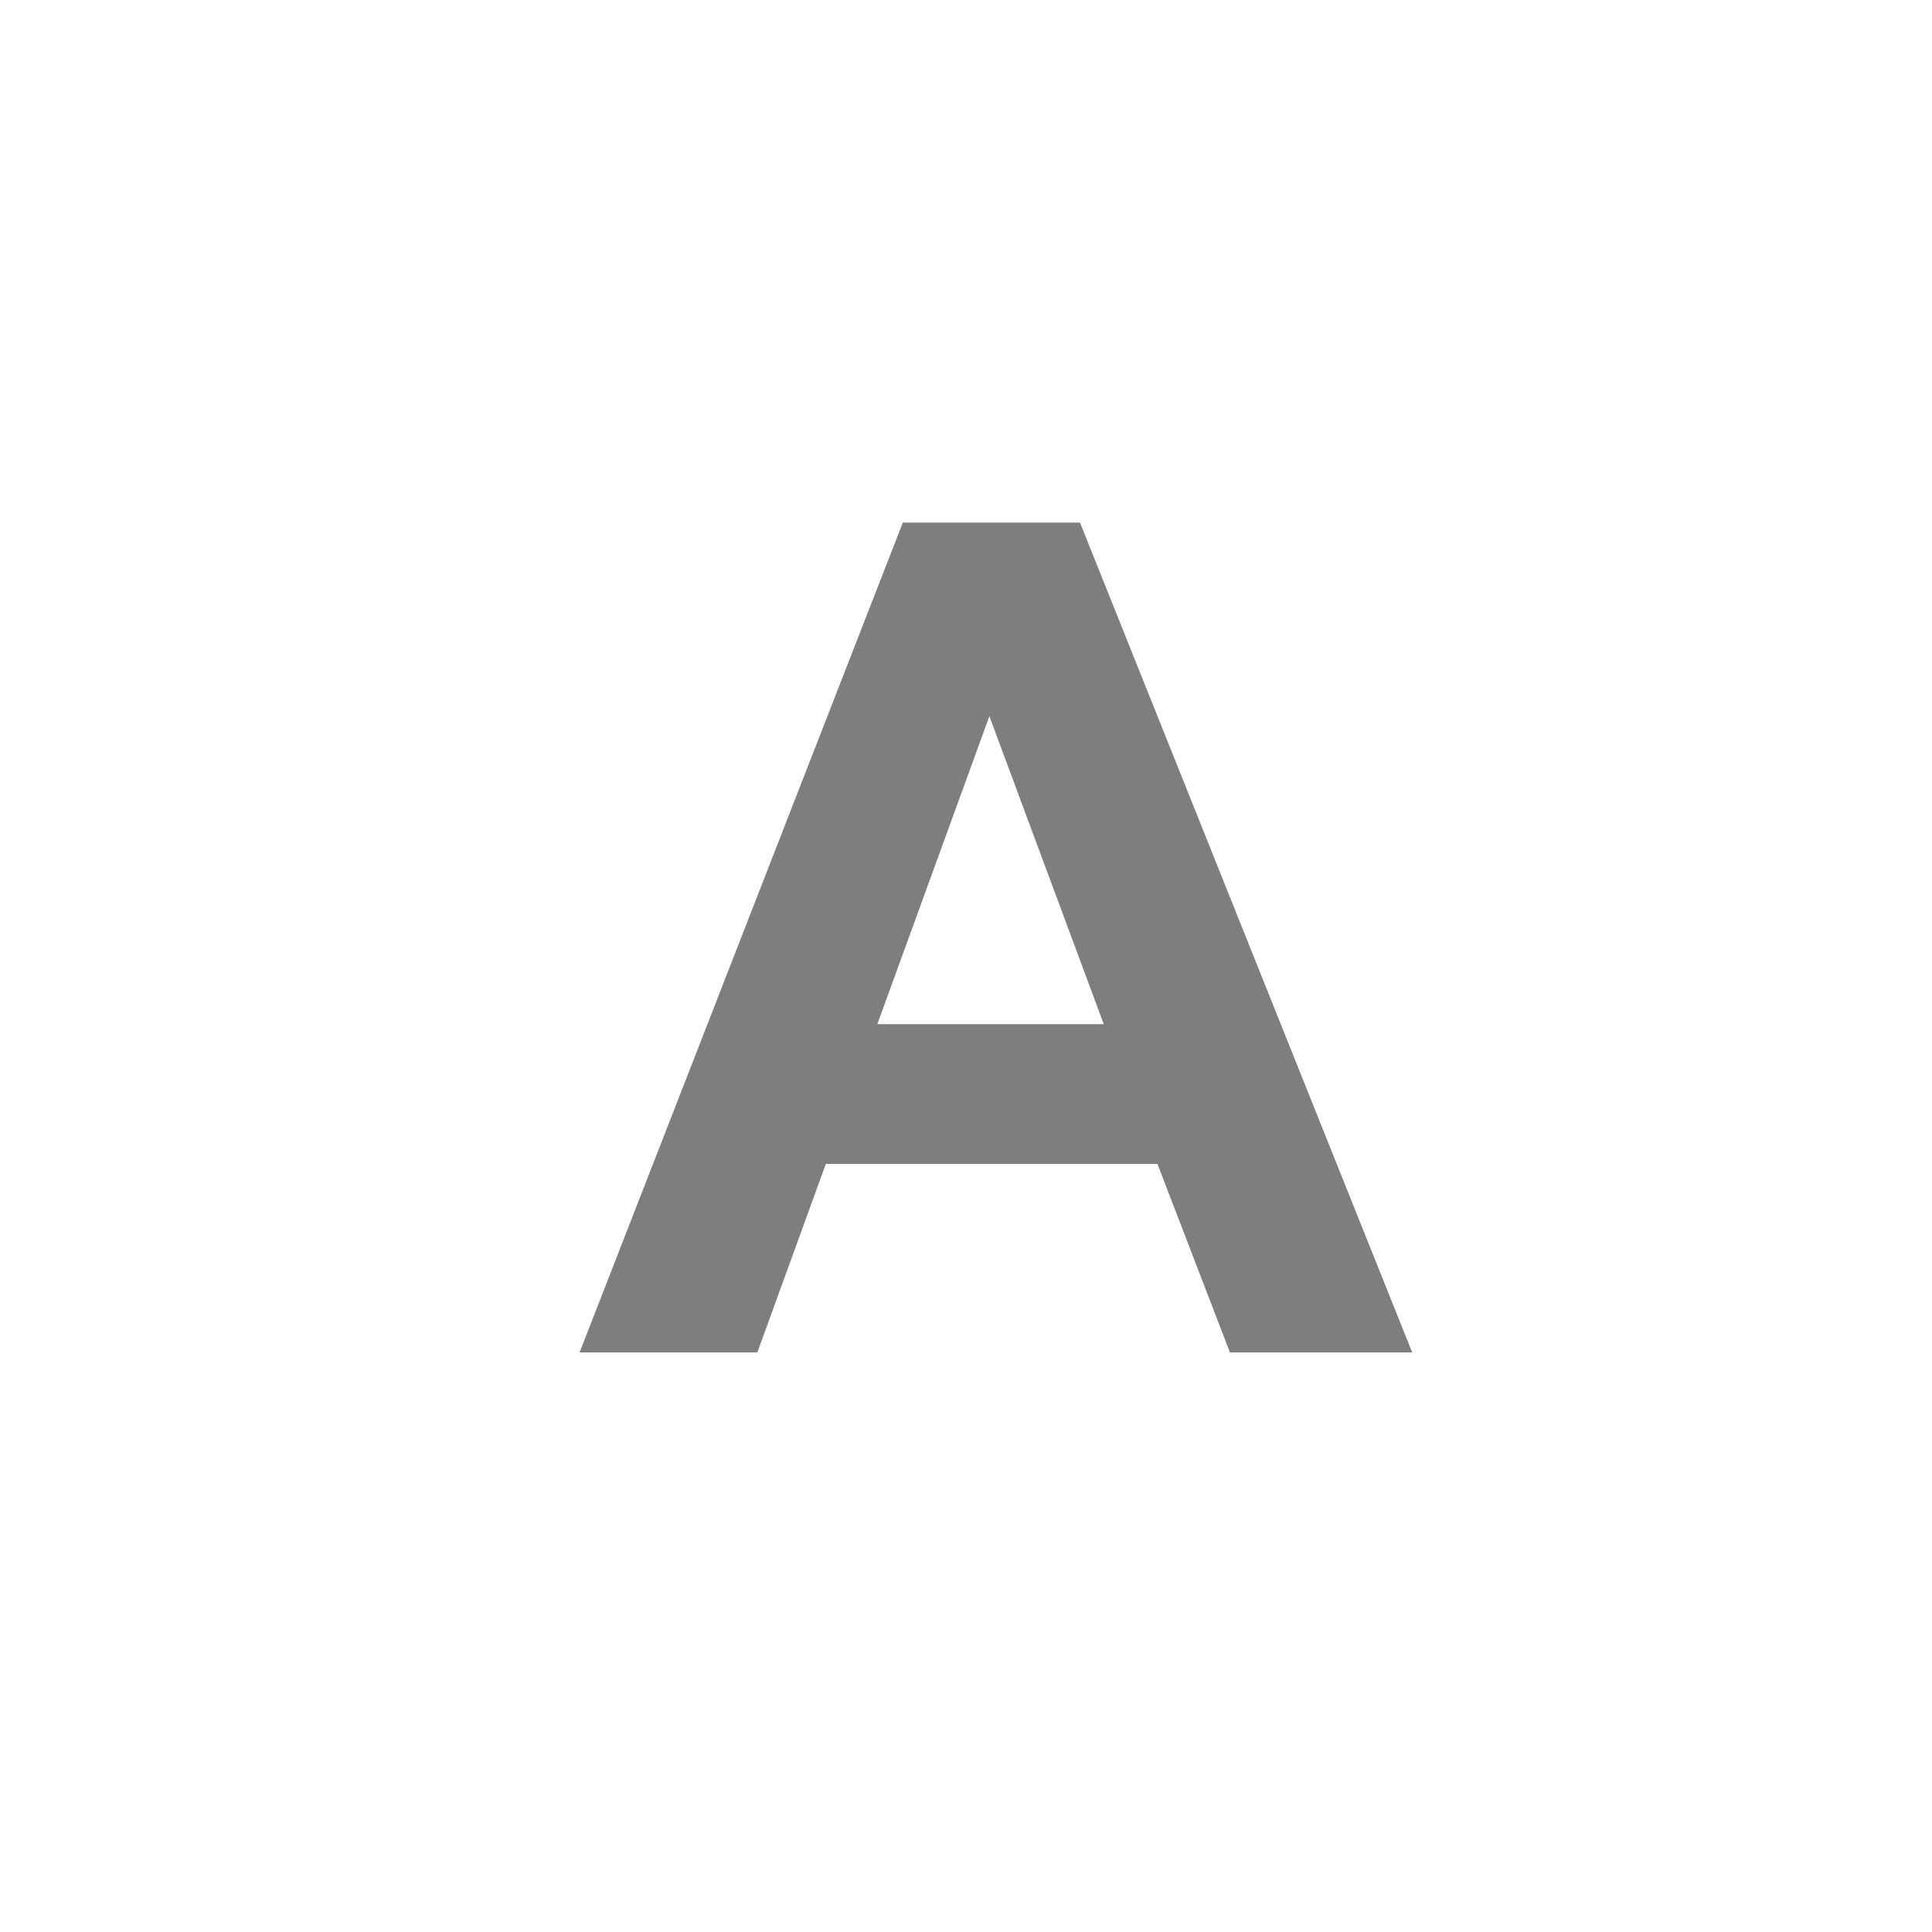 <?xml version="1.0" encoding="UTF-8"?>
<svg width="20px" height="20px" viewBox="0 0 20 20" version="1.1" xmlns="http://www.w3.org/2000/svg" xmlns:xlink="http://www.w3.org/1999/xlink">
    <!-- Generator: Sketch 52.4 (67378) - http://www.bohemiancoding.com/sketch -->
    <title>icon/编辑/小</title>
    <desc>Created with Sketch.</desc>
    <g id="icon/编辑/小" stroke="none" stroke-width="1" fill="none" fill-rule="evenodd">
        <path d="M14.619,14 L12.732,14 L11.982,12.049 L8.549,12.049 L7.84,14 L6,14 L9.346,5.41 L11.18,5.41 L14.619,14 Z M11.426,10.602 L10.242,7.414 L9.082,10.602 L11.426,10.602 Z" id="A" fill="#7D7E80"></path>
    </g>
</svg>